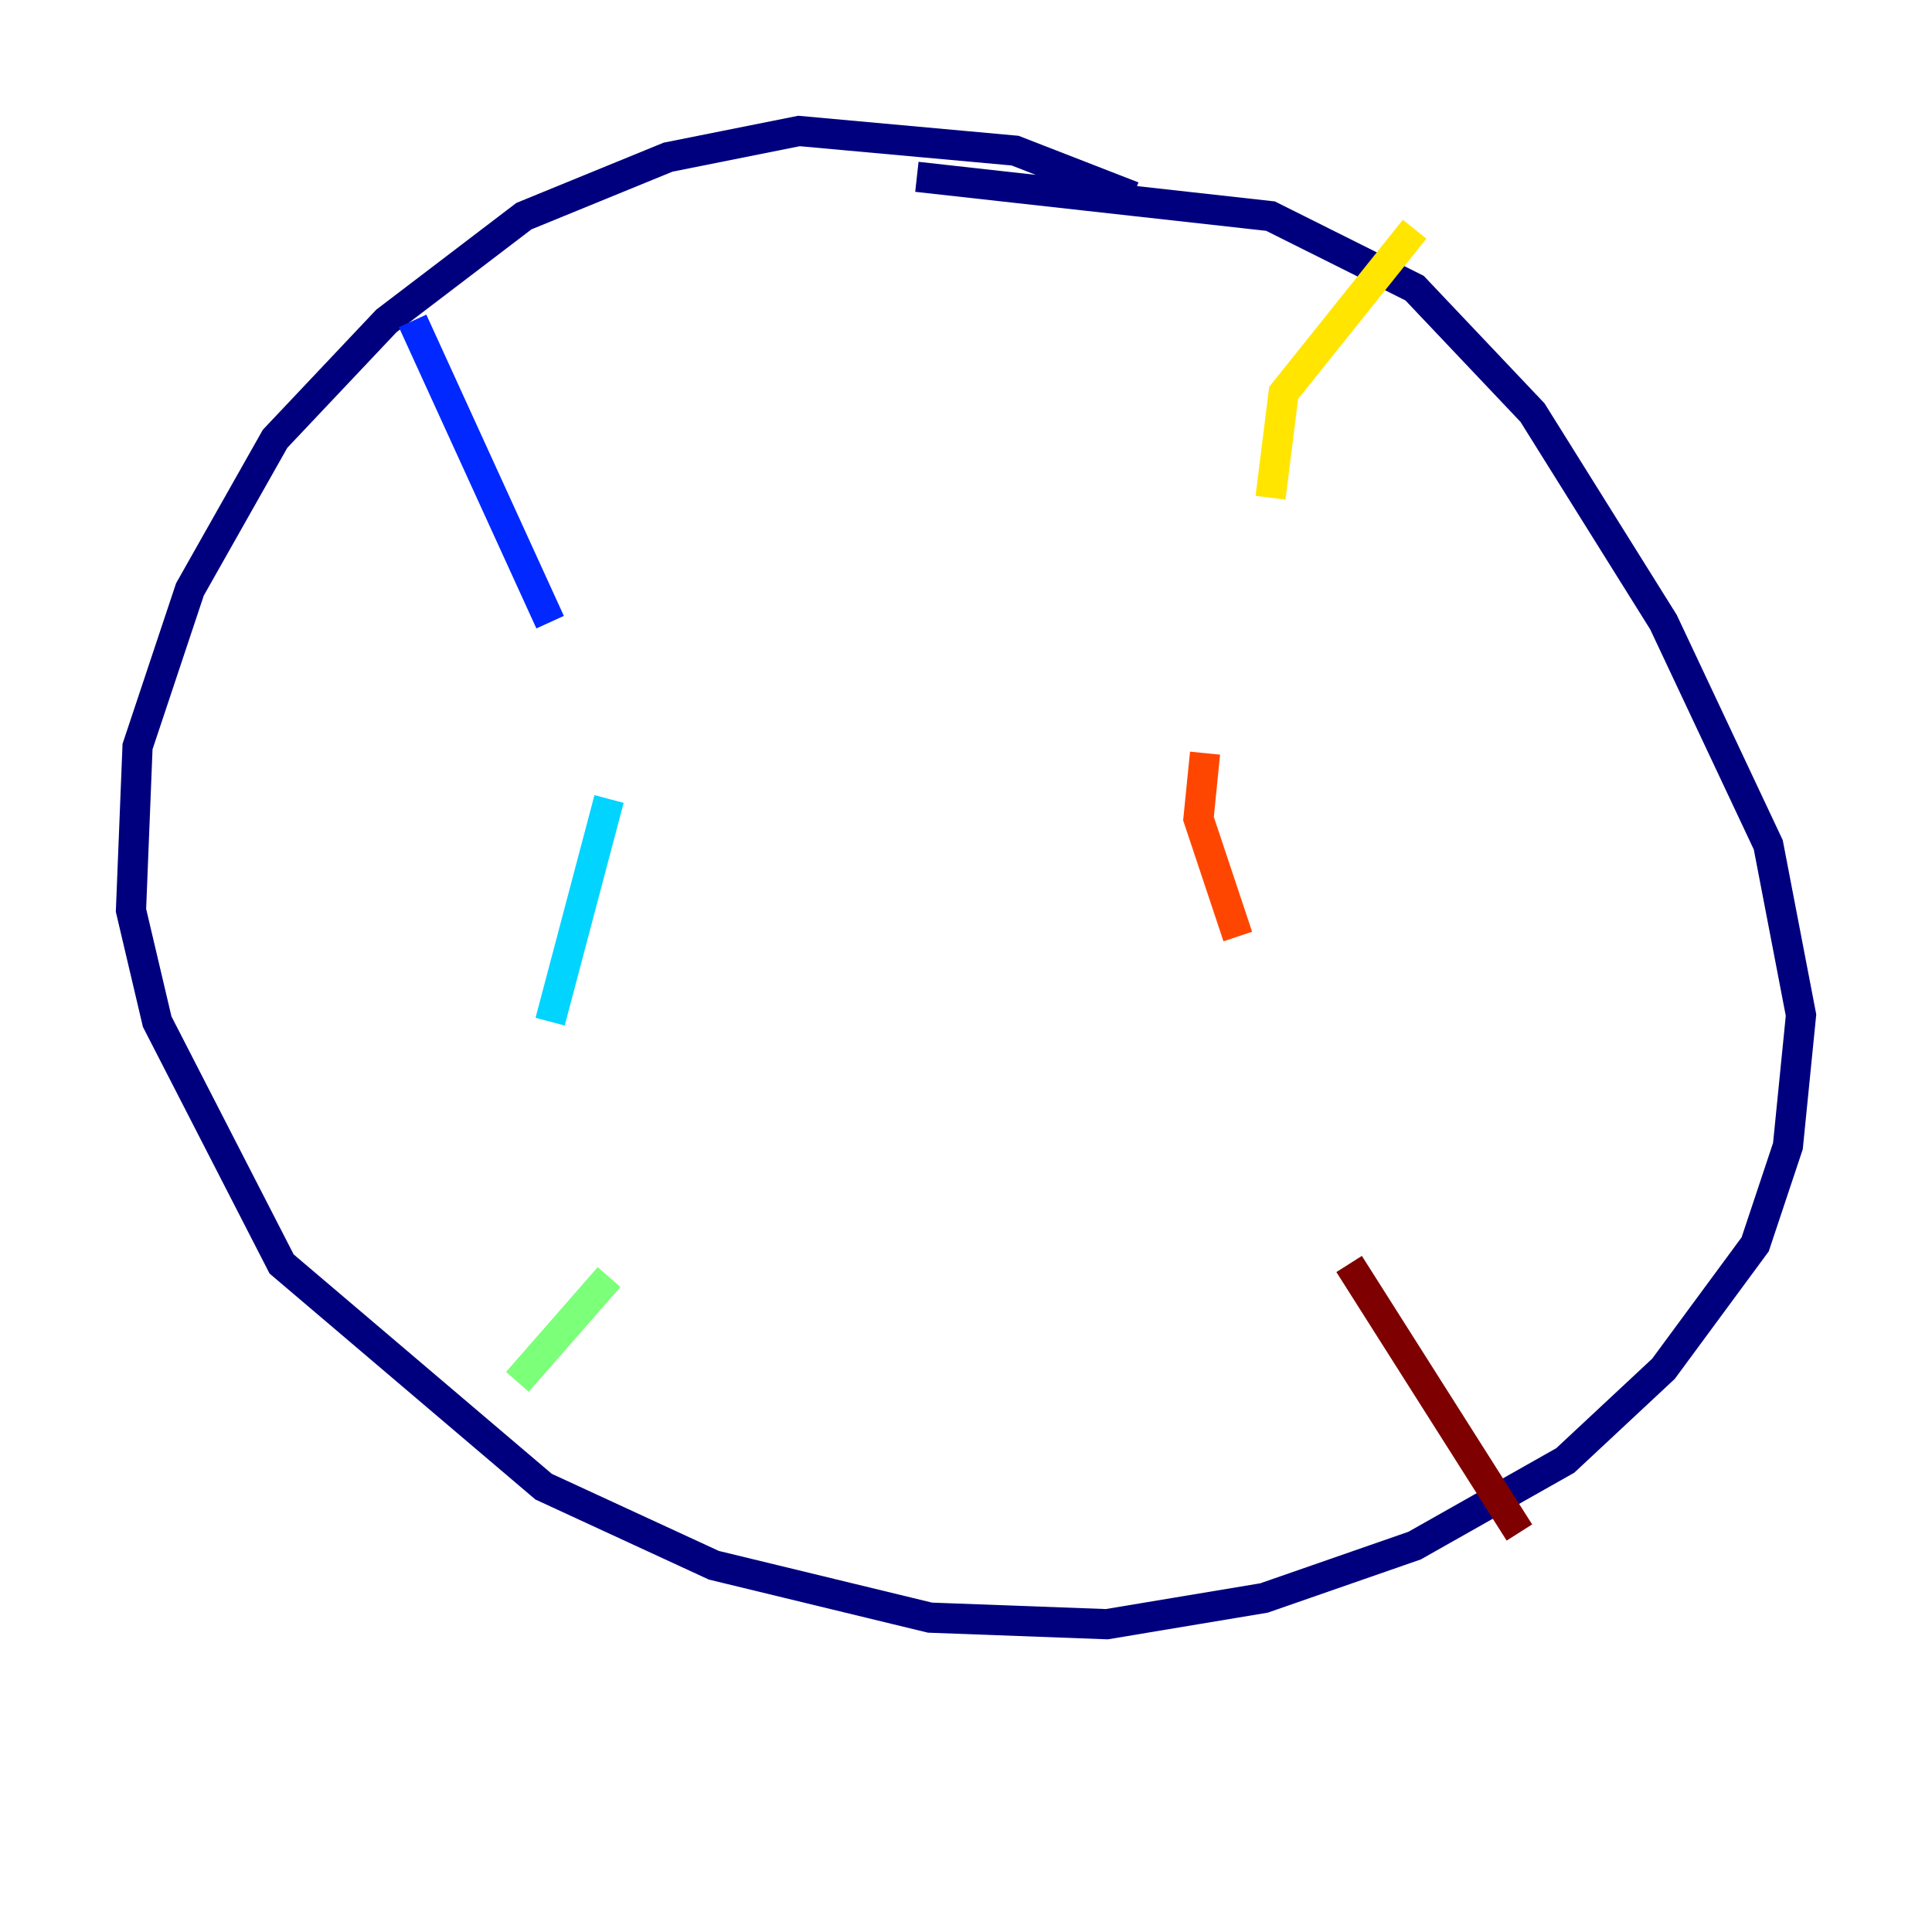 <?xml version="1.0" encoding="utf-8" ?>
<svg baseProfile="tiny" height="128" version="1.2" viewBox="0,0,128,128" width="128" xmlns="http://www.w3.org/2000/svg" xmlns:ev="http://www.w3.org/2001/xml-events" xmlns:xlink="http://www.w3.org/1999/xlink"><defs /><polyline fill="none" points="75.064,13.017 67.254,9.98 52.936,8.678 44.258,10.414 34.712,14.319 25.6,21.261 18.224,29.071 12.583,39.051 9.112,49.464 8.678,60.312 10.414,67.688 18.658,83.742 36.014,98.495 47.295,103.702 61.614,107.173 73.329,107.607 83.742,105.871 93.722,102.4 103.702,96.759 110.21,90.685 116.285,82.441 118.454,75.932 119.322,67.254 117.153,55.973 110.21,41.22 101.532,27.336 93.722,19.091 84.176,14.319 60.746,11.715" stroke="#00007f" stroke-width="2" /><polyline fill="none" points="27.336,21.261 36.447,41.22" stroke="#0028ff" stroke-width="2" /><polyline fill="none" points="40.352,52.936 36.447,67.688" stroke="#00d4ff" stroke-width="2" /><polyline fill="none" points="40.352,84.61 34.278,91.552" stroke="#7cff79" stroke-width="2" /><polyline fill="none" points="93.722,15.186 85.044,26.034 84.176,32.976" stroke="#ffe500" stroke-width="2" /><polyline fill="none" points="79.837,49.898 79.403,54.237 82.007,62.047" stroke="#ff4600" stroke-width="2" /><polyline fill="none" points="89.383,83.742 100.664,101.532" stroke="#7f0000" stroke-width="2" /></svg>